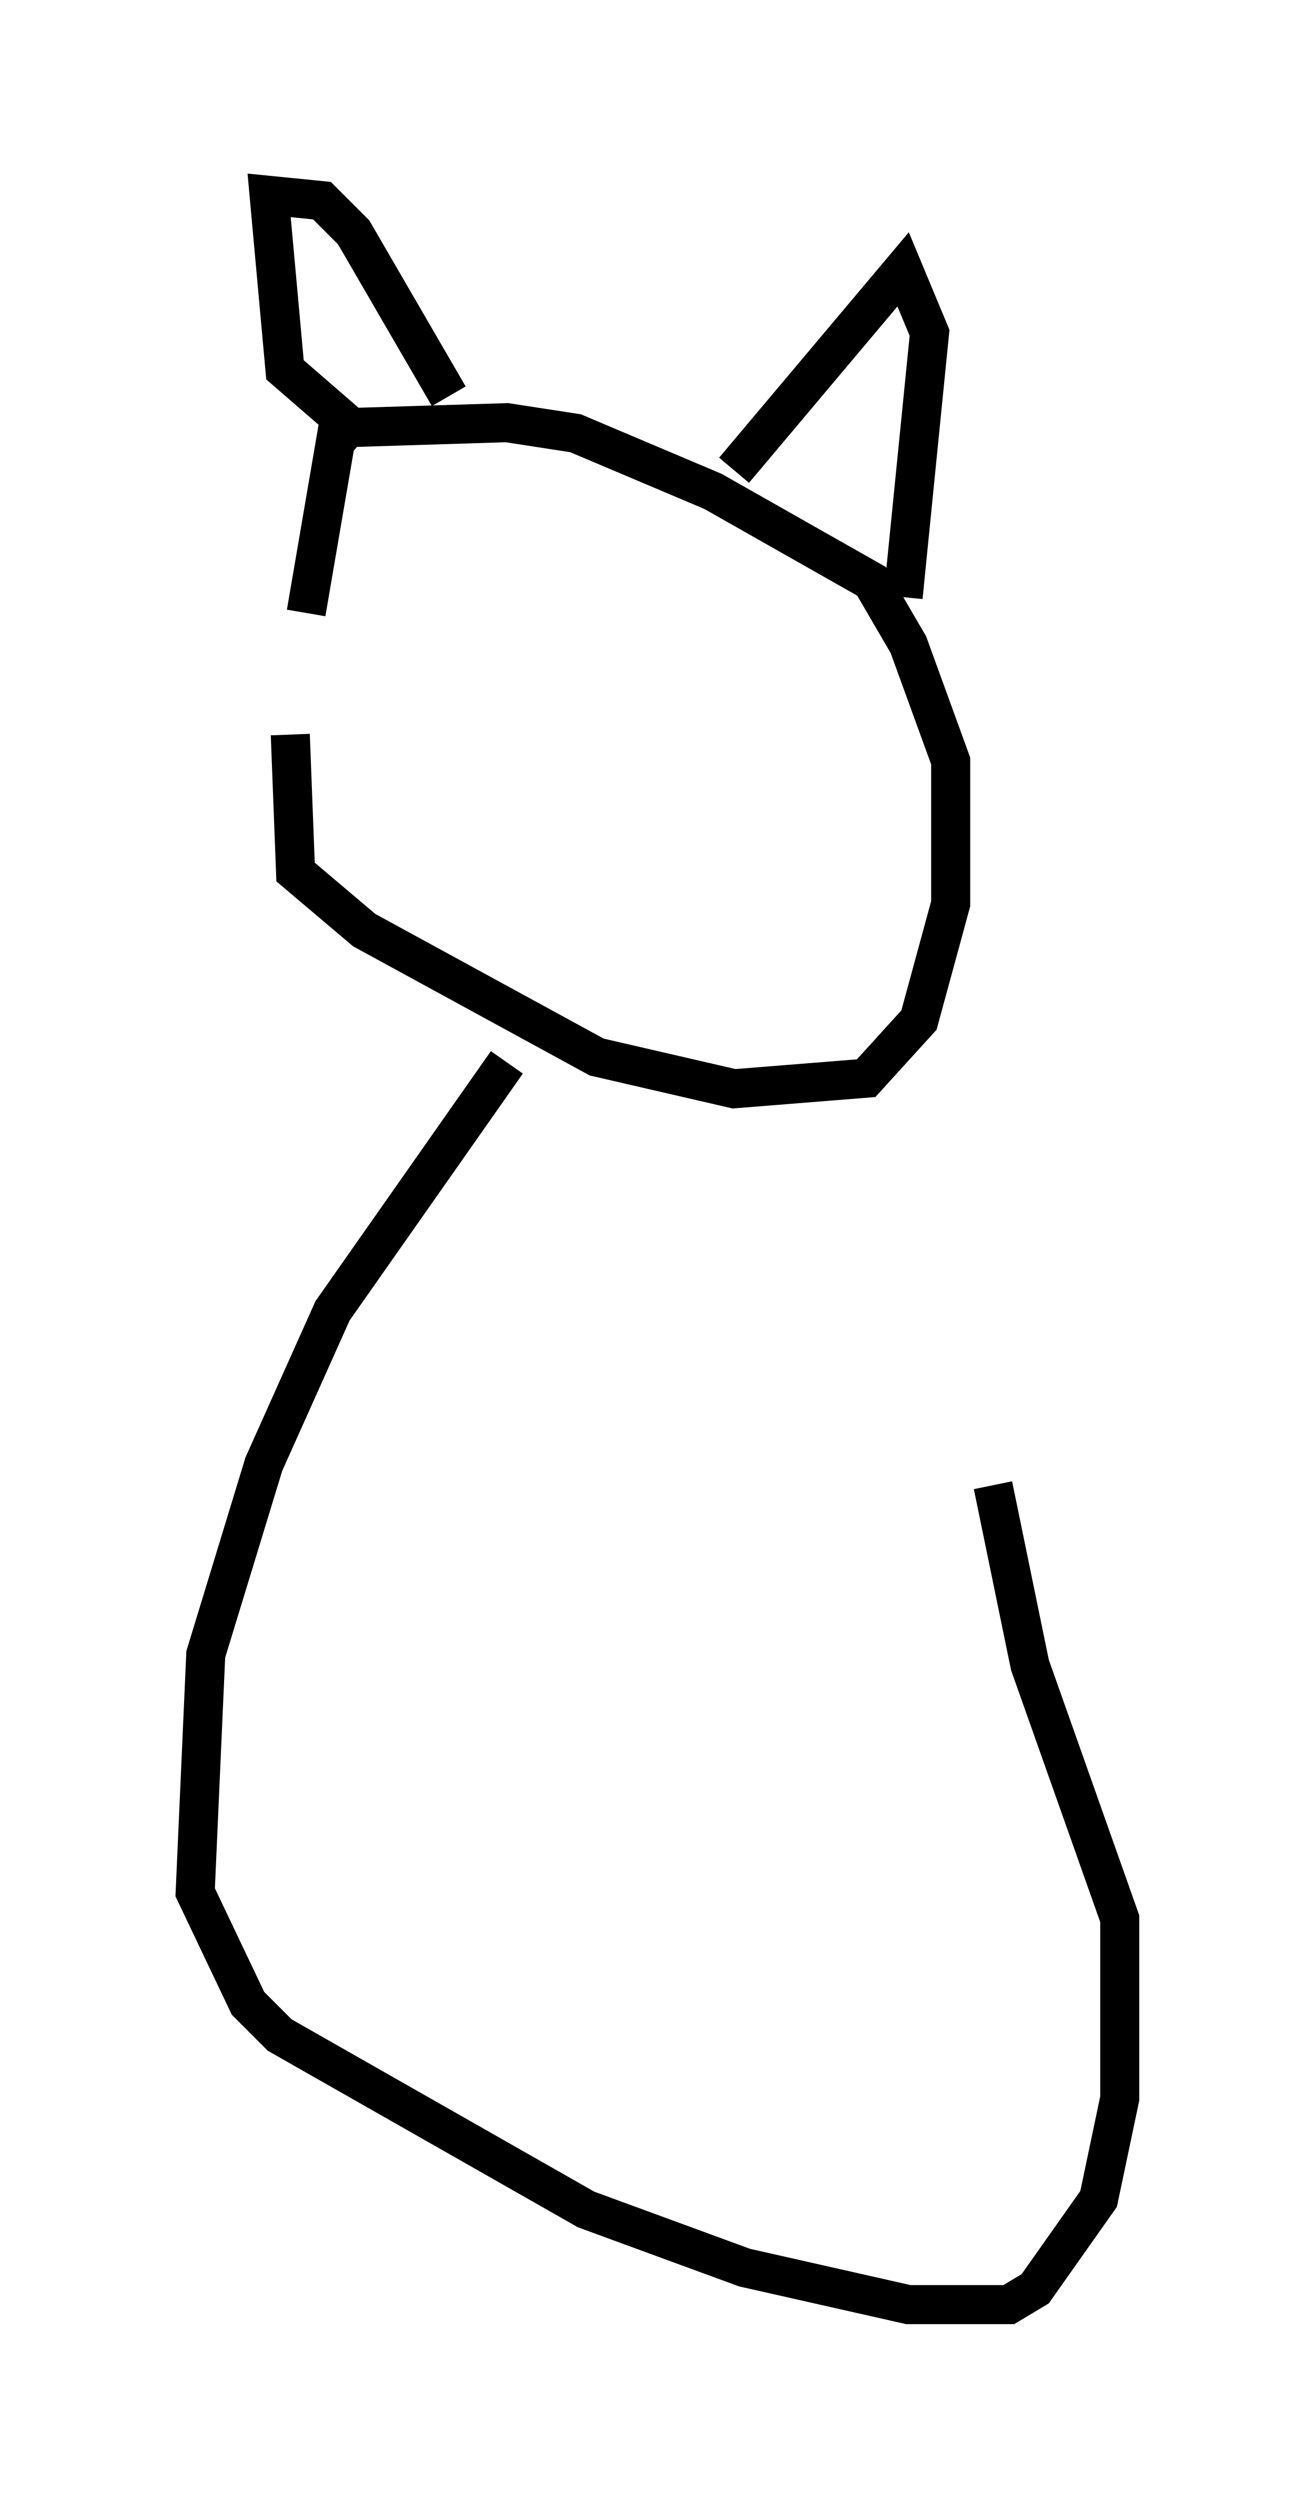 <?xml version="1.0" encoding="utf-8" ?>
<svg baseProfile="full" height="63.991" version="1.1" width="33.68" xmlns="http://www.w3.org/2000/svg" xmlns:ev="http://www.w3.org/2001/xml-events" xmlns:xlink="http://www.w3.org/1999/xlink"><defs /><rect fill="white" height="63.991" width="33.68" x="0" y="0" /><path d="M8.112, 16.367 m-0.677, 2.436 l0.135, 3.518 1.759, 1.488 l5.954, 3.248 3.518, 0.812 l3.383, -0.271 1.353, -1.488 l0.812, -2.977 0.0, -3.654 l-1.083, -2.977 -0.947, -1.624 l-4.059, -2.3 -3.518, -1.488 l-1.759, -0.271 -4.33, 0.135 l-0.812, 4.736 m1.488, -4.465 l-2.03, -1.759 -0.406, -4.465 l1.353, 0.135 0.812, 0.812 l2.436, 4.195 m7.307, 1.894 l4.33, -5.142 0.677, 1.624 l-0.677, 6.766 m-10.149, 11.908 l-4.465, 6.36 -1.759, 3.924 l-1.488, 4.871 -0.271, 6.089 l1.353, 2.842 0.812, 0.812 l7.848, 4.465 4.059, 1.488 l4.195, 0.947 2.571, 0.0 l0.677, -0.406 1.624, -2.3 l0.541, -2.571 0.0, -4.601 l-2.3, -6.495 -0.947, -4.601 " fill="none" stroke="black" stroke-width="1" /></svg>